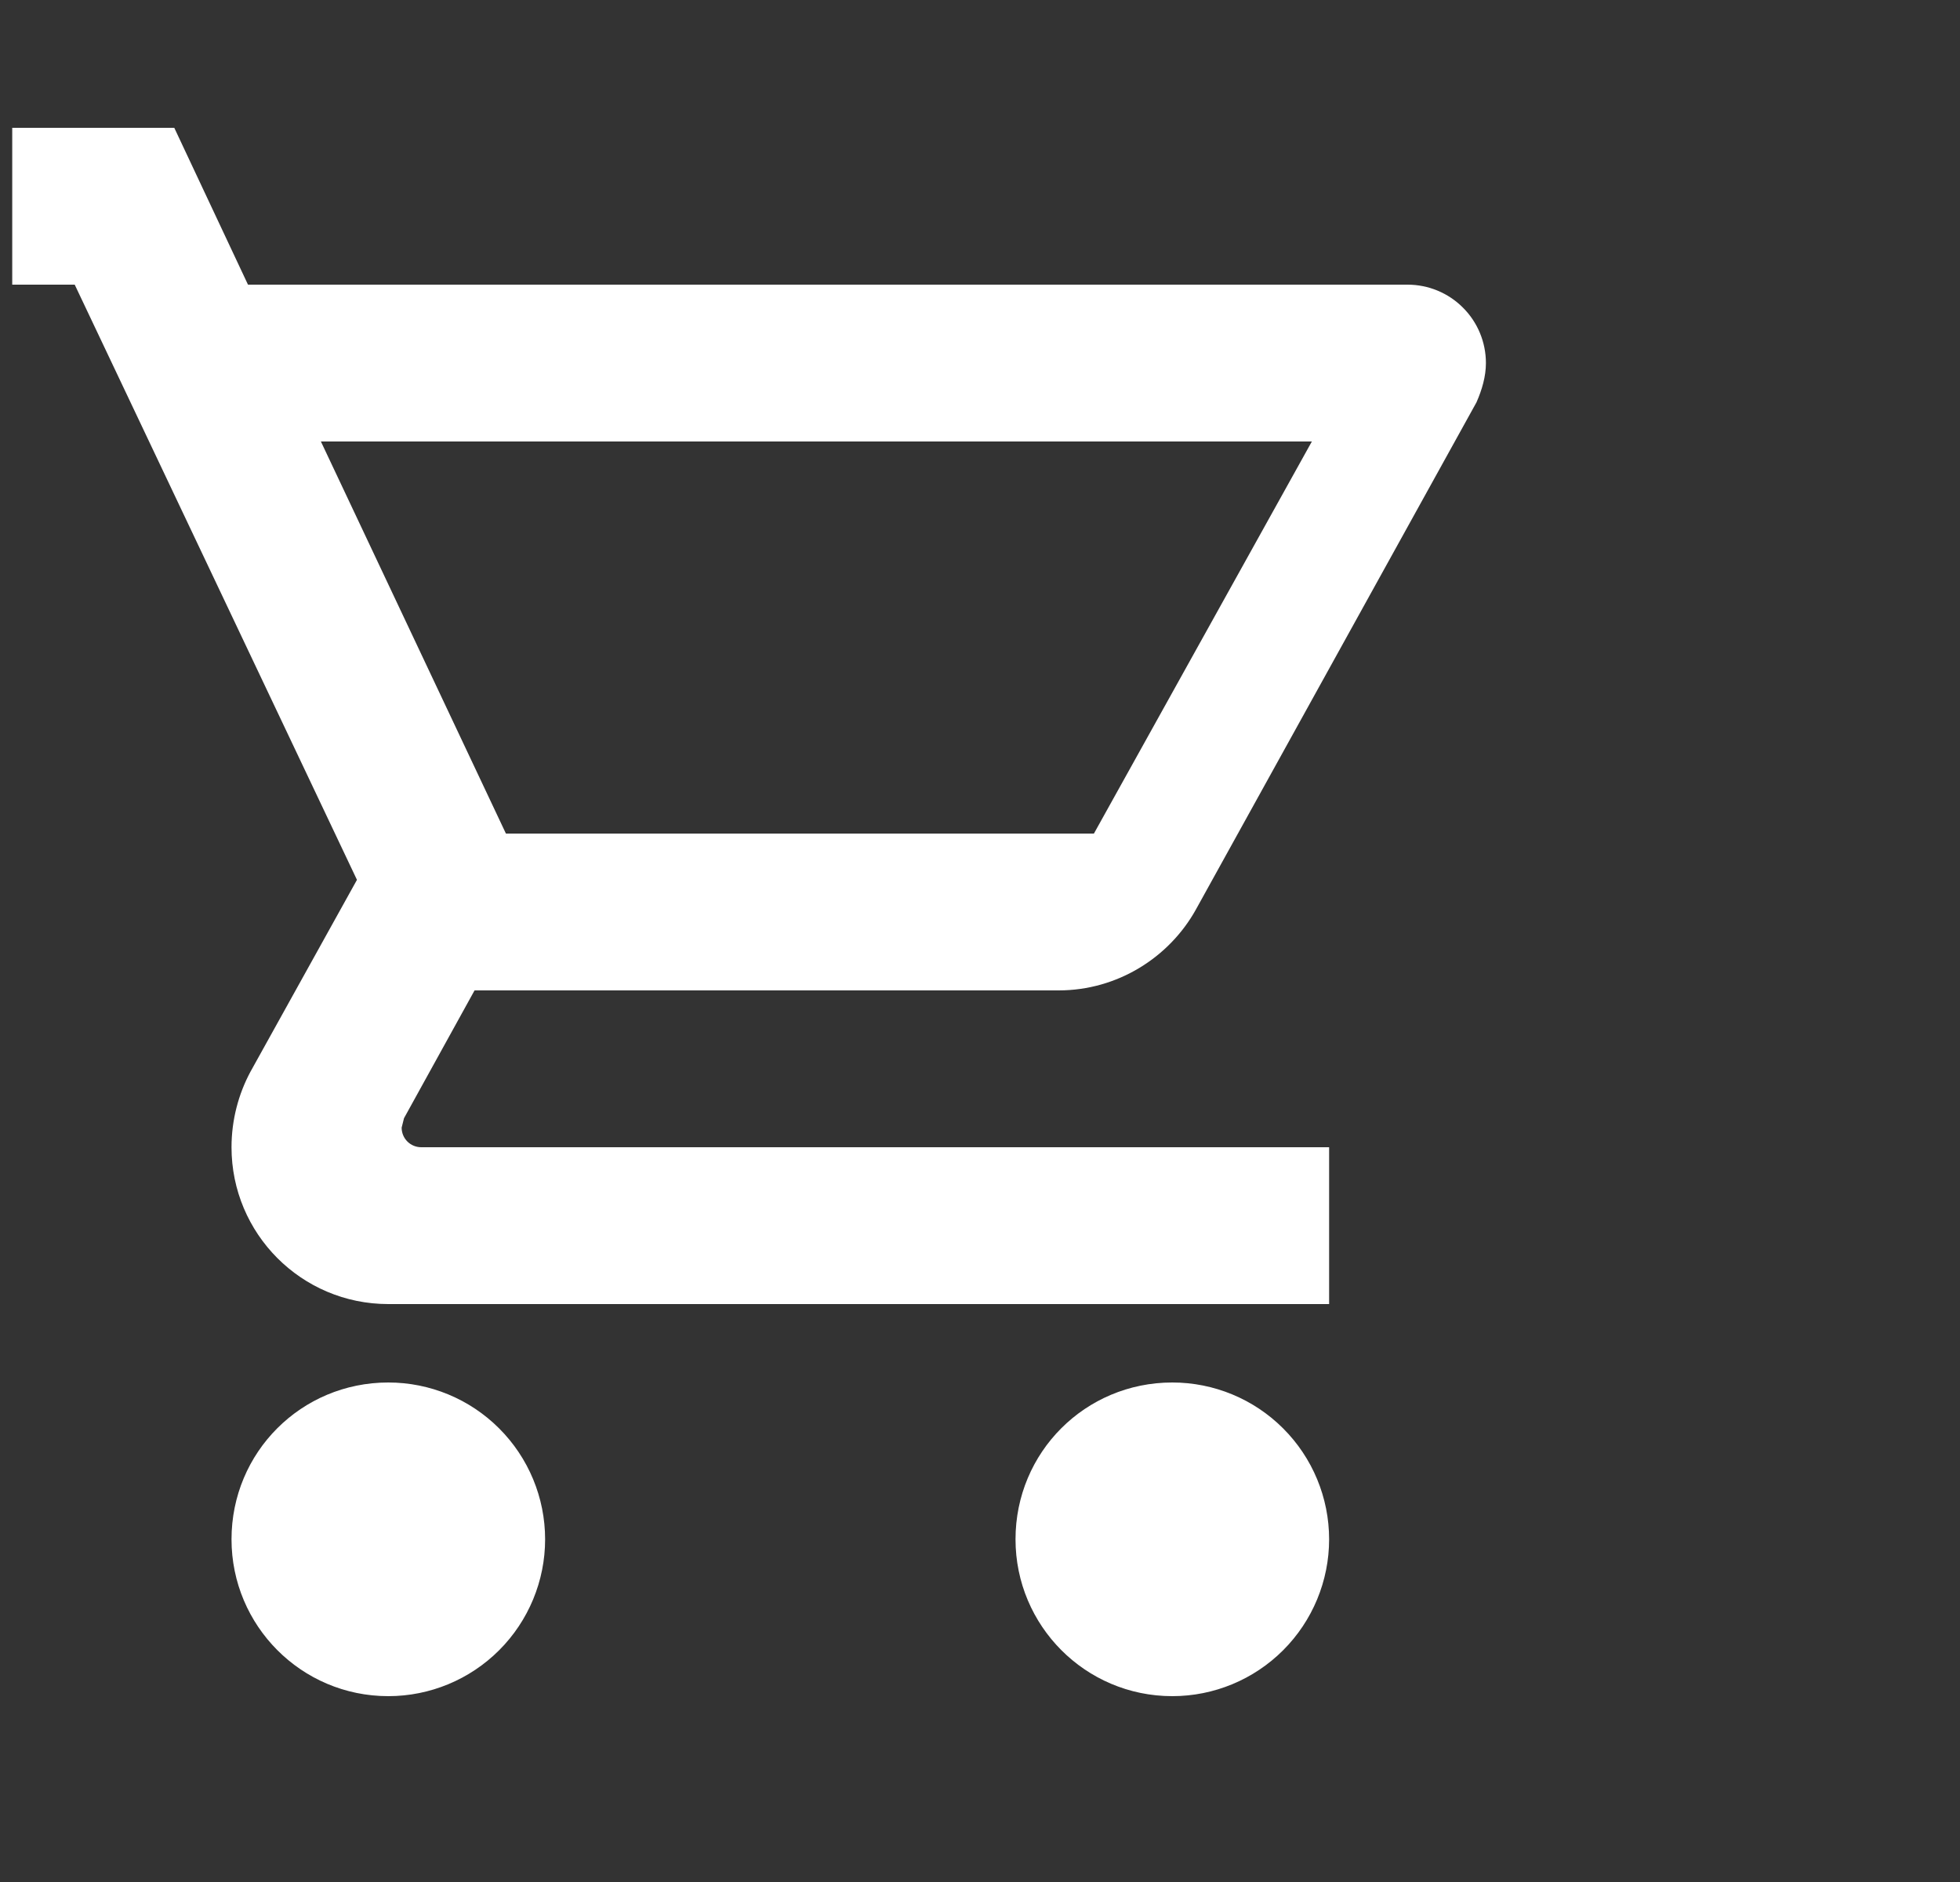 <svg width="25" height="24" viewBox="0 0 25 24" fill="none" xmlns="http://www.w3.org/2000/svg">
<rect x="0" y="0" width="25" height="24" fill="#333333" stroke="none"/>
<g id="cart-outline" clip-path="url(#clip0_279_3919)">
<path id="Vector" d="M14.953 17.63C15.484 17.63 15.992 17.841 16.367 18.216C16.742 18.591 16.953 19.099 16.953 19.63C16.953 20.16 16.742 20.669 16.367 21.044C15.992 21.419 15.484 21.63 14.953 21.63C13.843 21.63 12.953 20.73 12.953 19.63C12.953 18.52 13.843 17.63 14.953 17.63ZM-1.047 1.63H2.223L3.163 3.63H17.953C18.218 3.63 18.473 3.735 18.66 3.923C18.848 4.11 18.953 4.365 18.953 4.63C18.953 4.8 18.903 4.97 18.833 5.13L15.253 11.6C14.913 12.21 14.253 12.63 13.503 12.63H6.053L5.153 14.26L5.123 14.38C5.123 14.446 5.149 14.51 5.196 14.557C5.243 14.604 5.307 14.63 5.373 14.63H16.953V16.63H4.953C3.843 16.63 2.953 15.73 2.953 14.63C2.953 14.28 3.043 13.95 3.193 13.67L4.553 11.22L0.953 3.63H-1.047V1.63ZM4.953 17.63C5.484 17.63 5.992 17.841 6.367 18.216C6.742 18.591 6.953 19.099 6.953 19.63C6.953 20.16 6.742 20.669 6.367 21.044C5.992 21.419 5.484 21.63 4.953 21.63C3.843 21.63 2.953 20.73 2.953 19.63C2.953 18.52 3.843 17.63 4.953 17.63ZM13.953 10.63L16.733 5.63H4.093L6.453 10.63H13.953Z" fill="white"/>
</g>
<defs>
<clipPath id="clip0_279_3919">
<rect width="24" height="24" fill="white" transform="translate(0.156)"/>
</clipPath>
</defs>
</svg>
